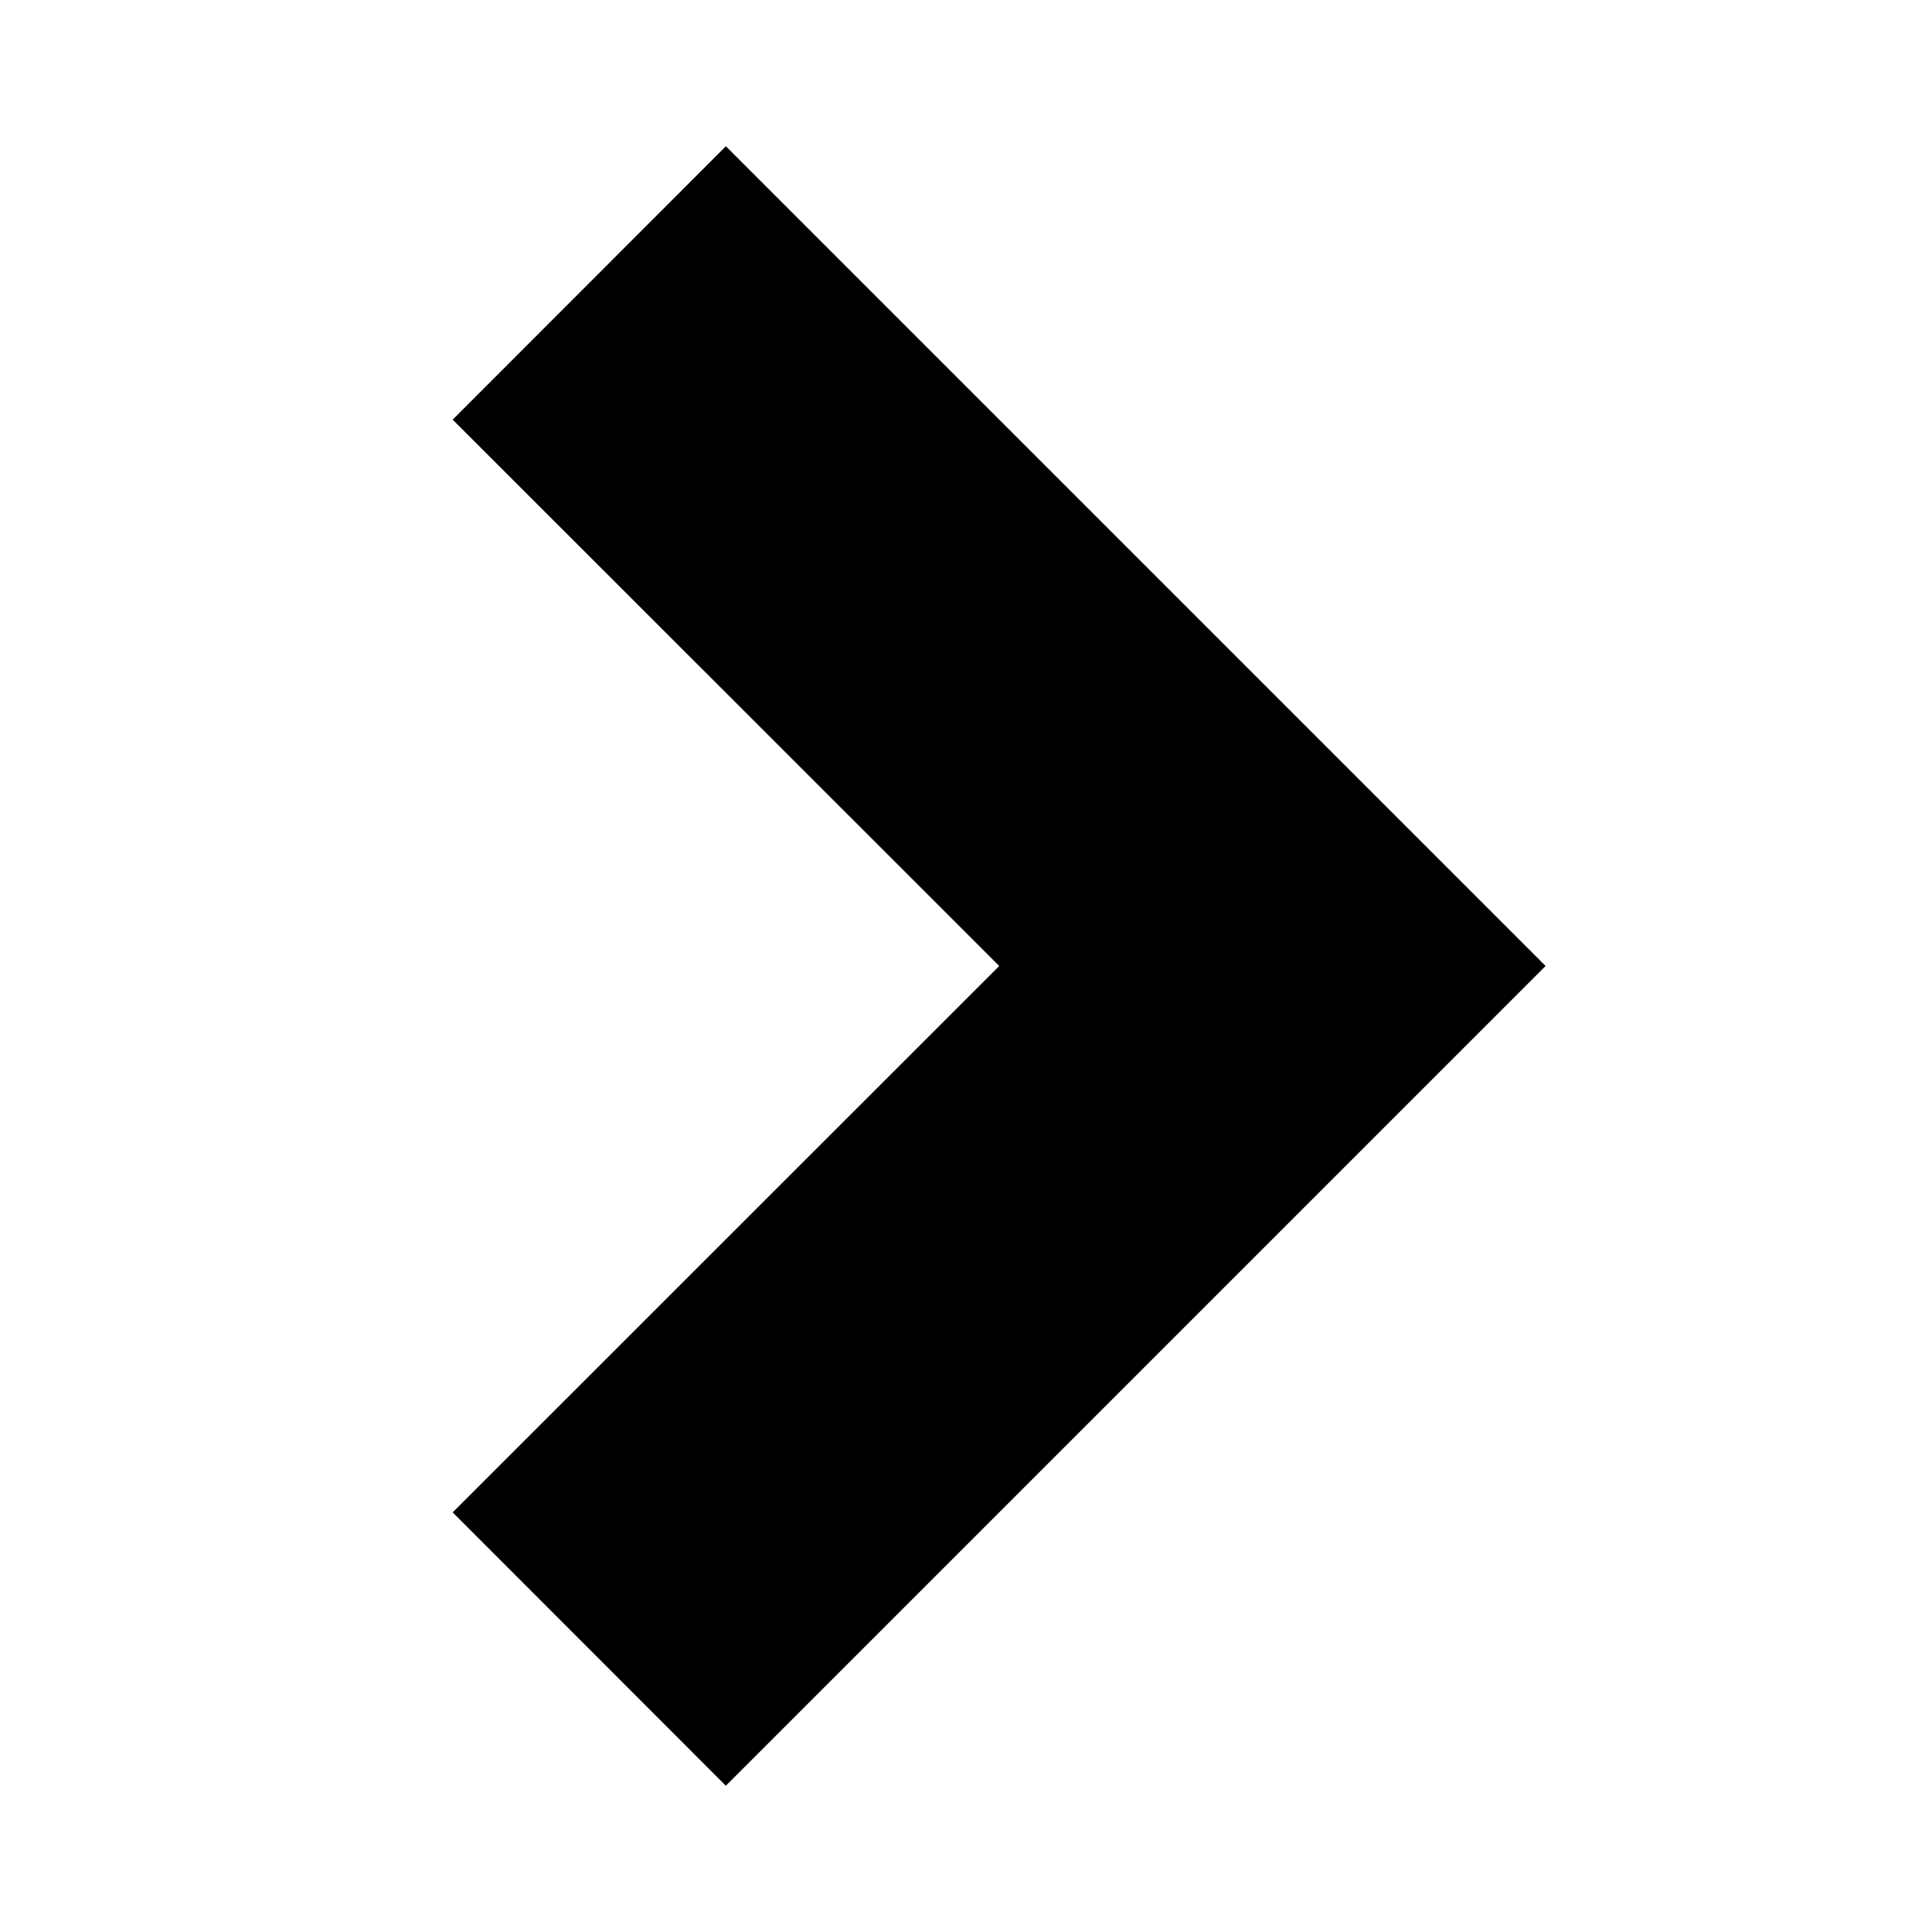 <?xml version="1.0" standalone="no"?><!DOCTYPE svg PUBLIC "-//W3C//DTD SVG 1.1//EN" "http://www.w3.org/Graphics/SVG/1.1/DTD/svg11.dtd"><svg t="1665295700802" class="icon" viewBox="0 0 1024 1024" version="1.1" xmlns="http://www.w3.org/2000/svg" p-id="2770" xmlns:xlink="http://www.w3.org/1999/xlink" width="200" height="200"><path d="M529.613 512L239.923 222.413 384.717 77.517 819.2 512 384.717 946.483 239.923 801.587z" p-id="2771" fill="#000000"></path></svg>